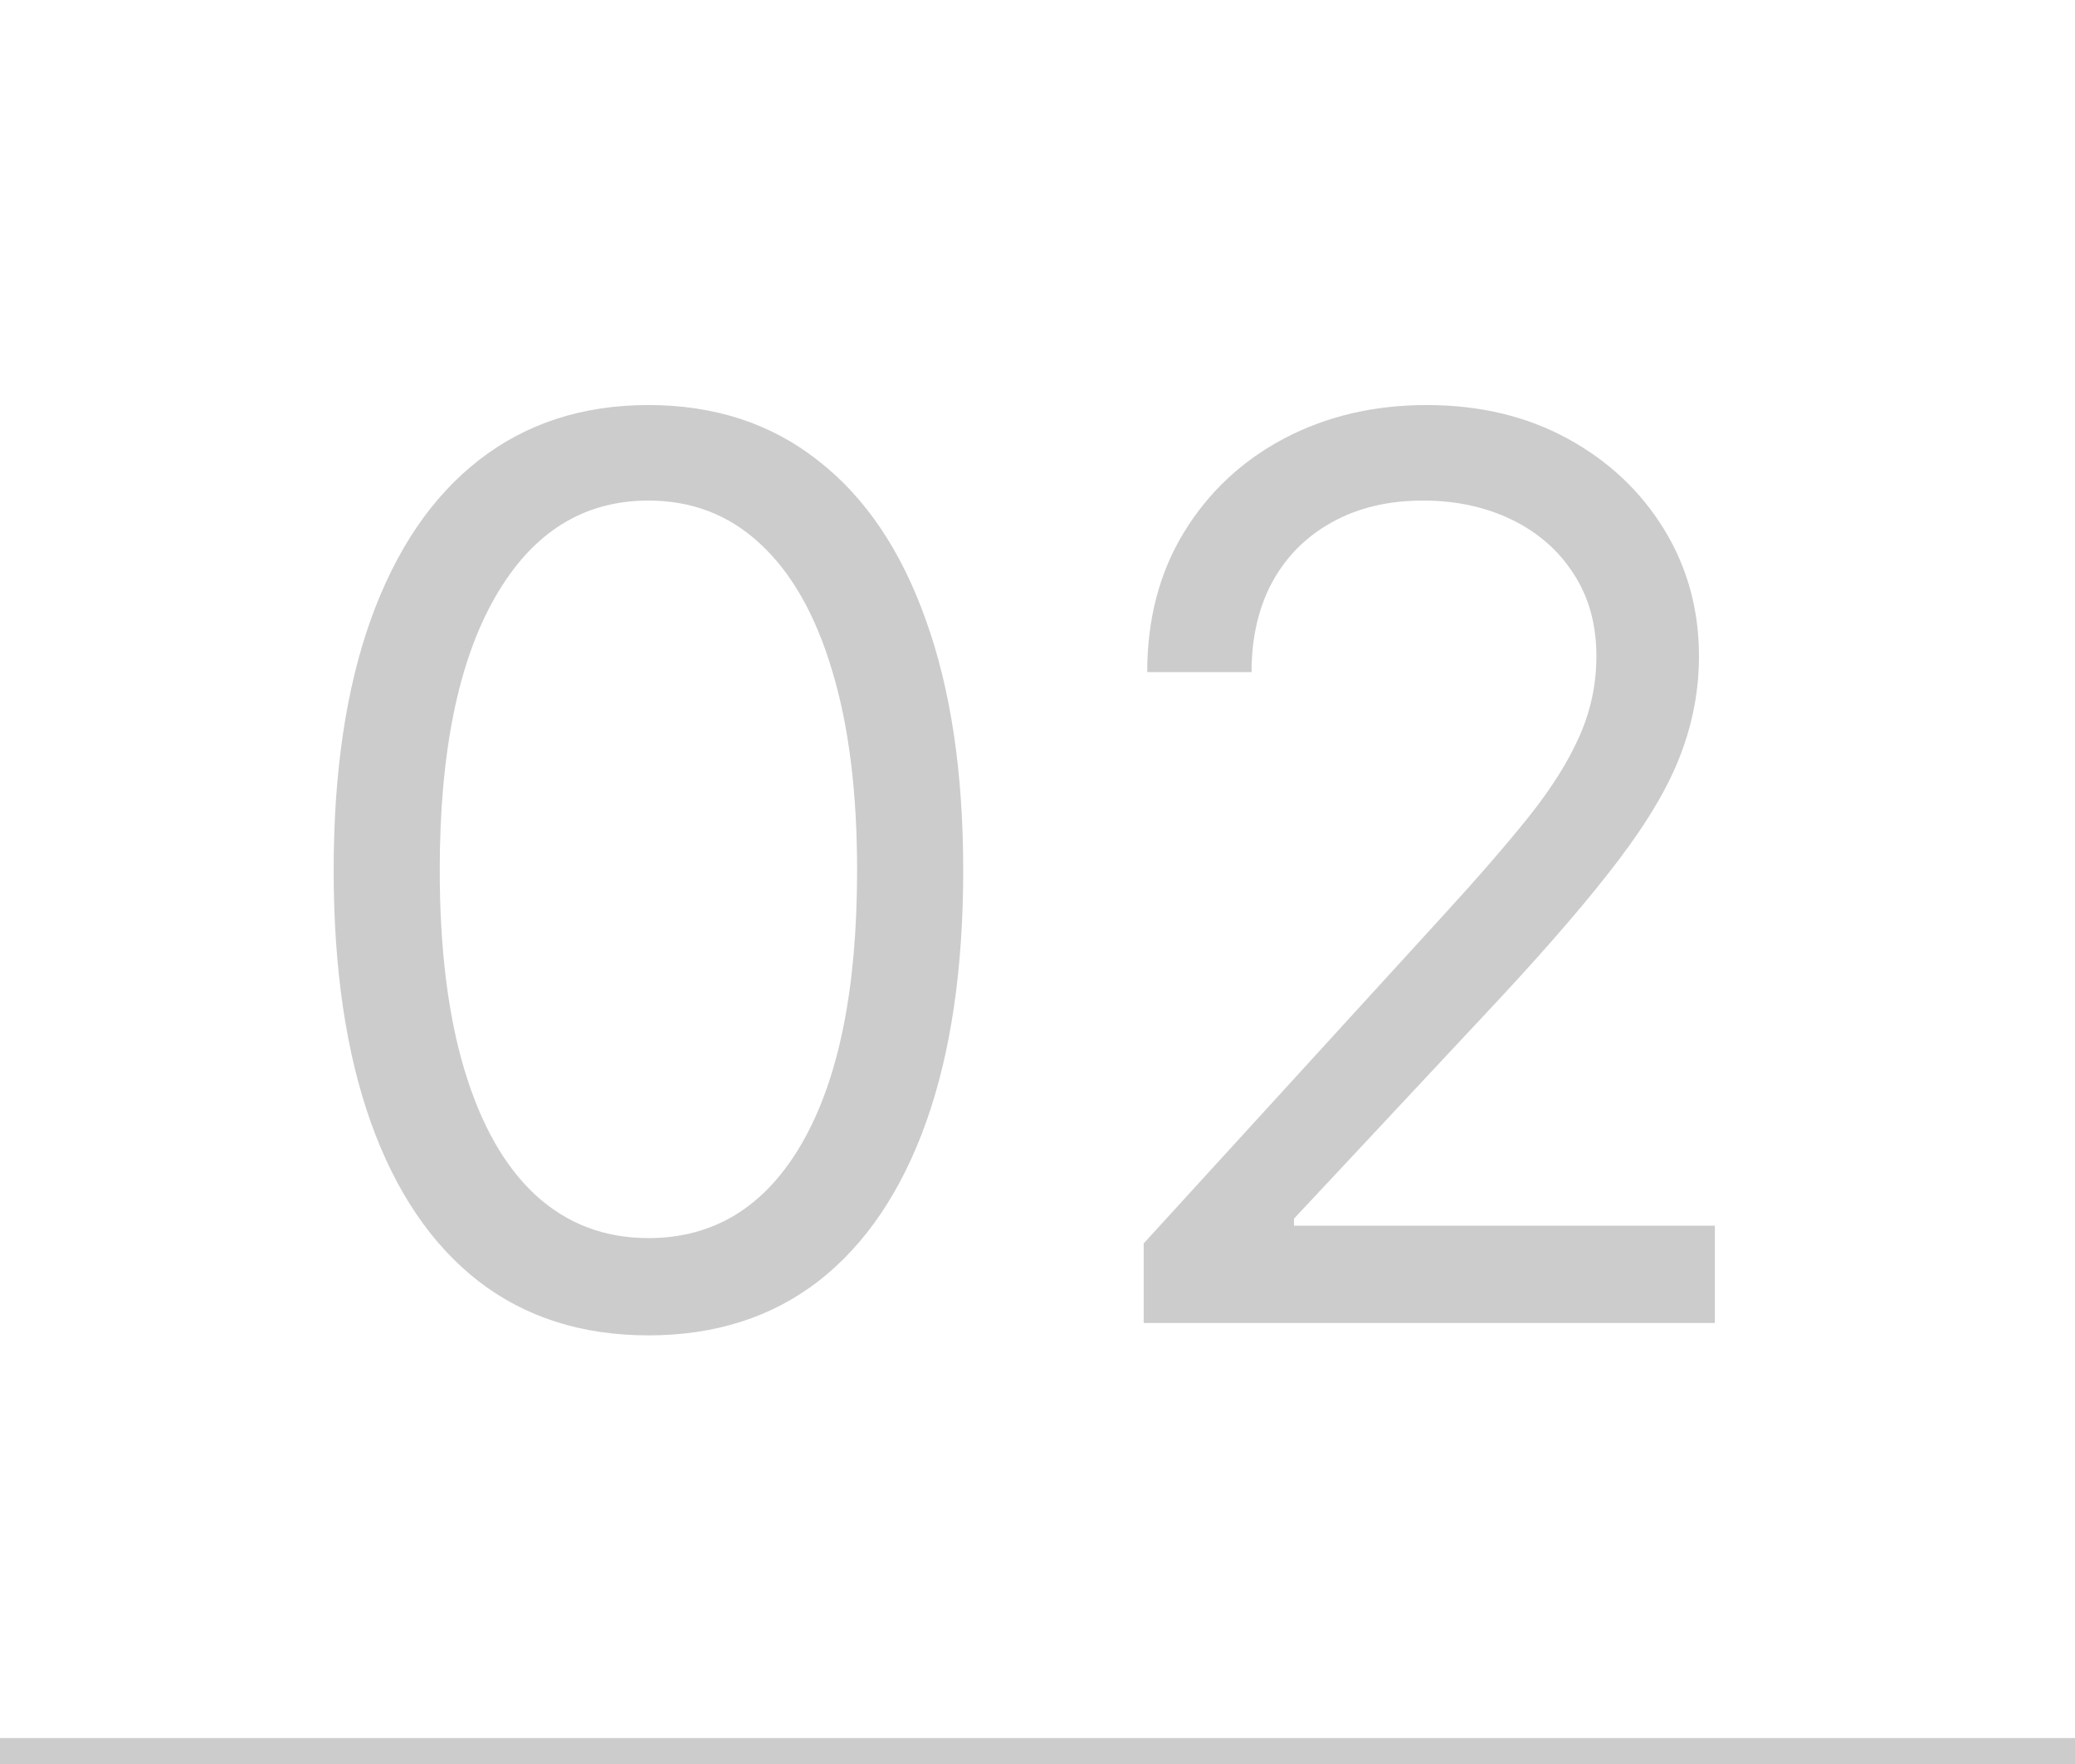 <svg width="80" height="68" viewBox="0 0 80 68" fill="none" xmlns="http://www.w3.org/2000/svg">
<path d="M25 51.477C22.432 51.477 20.244 50.778 18.438 49.381C16.631 47.972 15.25 45.932 14.296 43.261C13.341 40.58 12.864 37.341 12.864 33.545C12.864 29.773 13.341 26.551 14.296 23.881C15.261 21.199 16.648 19.153 18.454 17.744C20.273 16.324 22.454 15.614 25 15.614C27.546 15.614 29.722 16.324 31.528 17.744C33.347 19.153 34.733 21.199 35.688 23.881C36.653 26.551 37.136 29.773 37.136 33.545C37.136 37.341 36.659 40.58 35.705 43.261C34.75 45.932 33.369 47.972 31.562 49.381C29.756 50.778 27.568 51.477 25 51.477ZM25 47.727C27.546 47.727 29.523 46.5 30.932 44.045C32.341 41.591 33.045 38.091 33.045 33.545C33.045 30.523 32.722 27.949 32.074 25.824C31.438 23.699 30.517 22.079 29.312 20.966C28.119 19.852 26.682 19.296 25 19.296C22.477 19.296 20.506 20.54 19.085 23.028C17.665 25.506 16.954 29.011 16.954 33.545C16.954 36.568 17.273 39.136 17.909 41.25C18.546 43.364 19.46 44.972 20.653 46.074C21.858 47.176 23.307 47.727 25 47.727ZM44.094 51V47.932L55.616 35.318C56.969 33.841 58.082 32.557 58.957 31.466C59.832 30.364 60.48 29.329 60.901 28.364C61.332 27.386 61.548 26.364 61.548 25.296C61.548 24.068 61.253 23.006 60.662 22.108C60.082 21.21 59.287 20.517 58.276 20.028C57.264 19.54 56.128 19.296 54.866 19.296C53.526 19.296 52.355 19.574 51.355 20.131C50.366 20.676 49.599 21.443 49.054 22.432C48.52 23.421 48.253 24.579 48.253 25.909H44.23C44.23 23.864 44.702 22.068 45.645 20.523C46.588 18.977 47.872 17.773 49.497 16.909C51.133 16.046 52.969 15.614 55.003 15.614C57.048 15.614 58.861 16.046 60.44 16.909C62.02 17.773 63.258 18.938 64.156 20.403C65.054 21.869 65.503 23.5 65.503 25.296C65.503 26.579 65.27 27.835 64.804 29.062C64.349 30.278 63.554 31.636 62.417 33.136C61.292 34.625 59.73 36.443 57.73 38.591L49.889 46.977V47.25H66.116V51H44.094Z" fill="#CCCCCC"/>
<path d="M80 67H0V69H80V67Z" fill="#CCCCCC" mask="url(#path-1-inside-1_257_4728)"/>
</svg>
